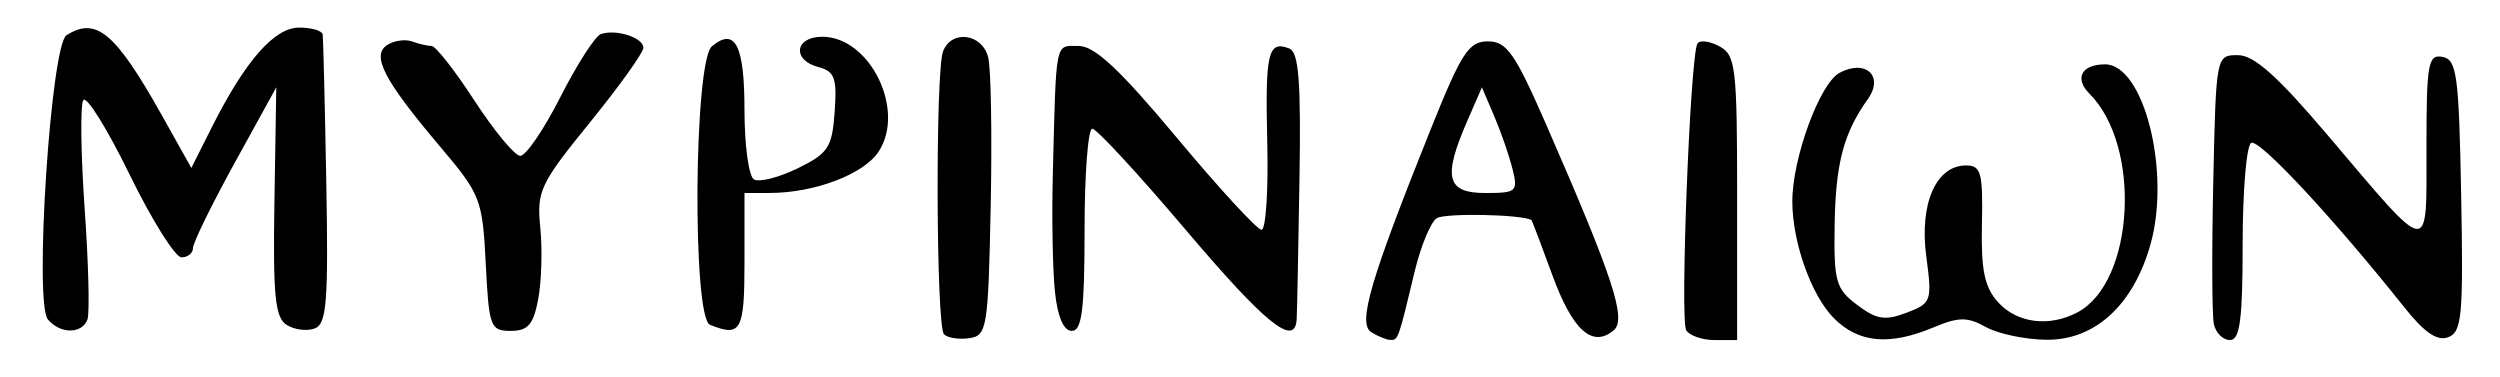 <?xml version="1.0" encoding="UTF-8" standalone="no"?>
<!-- Created with Inkscape (http://www.inkscape.org/) -->

<svg
   version="1.1"
   id="svg2"
   width="362.667"
   height="54.667"
   viewBox="0 0 362.667 54.667"
   sodipodi:docname="031.png"
   inkscape:version="1.1.2 (0a00cf5339, 2022-02-04)"
   xmlns:inkscape="http://www.inkscape.org/namespaces/inkscape"
   xmlns:sodipodi="http://sodipodi.sourceforge.net/DTD/sodipodi-0.dtd"
   xmlns="http://www.w3.org/2000/svg"
   xmlns:svg="http://www.w3.org/2000/svg">
  <defs
     id="defs6" />
  <sodipodi:namedview
     id="namedview4"
     pagecolor="#ffffff"
     bordercolor="#666666"
     borderopacity="1.0"
     inkscape:pageshadow="2"
     inkscape:pageopacity="0.0"
     inkscape:pagecheckerboard="0"
     showgrid="false"
     inkscape:zoom="3.5349266"
     inkscape:cx="104.38689"
     inkscape:cy="27.440457"
     inkscape:window-width="2560"
     inkscape:window-height="1299"
     inkscape:window-x="0"
     inkscape:window-y="32"
     inkscape:window-maximized="1"
     inkscape:current-layer="g8" />
  <g
     inkscape:groupmode="layer"
     inkscape:label="Image"
     id="g8">
    <path
       style="fill:#000000;stroke-width:1.333"
       d="m 136.945,48.501 c -1.15,-1.15 -1.273,-38.096 -0.136,-41.058 1.225,-3.194 5.688,-2.586 6.549,0.891 0.408,1.65 0.57,11.4 0.359,21.667 -0.362,17.629 -0.535,18.688 -3.105,19.056 -1.497,0.214 -3.147,-0.036 -3.667,-0.556 z m 61.972,-0.318 c -1.992,-1.263 -0.136,-7.585 8.666,-29.516 4.429,-11.035 5.493,-12.667 8.262,-12.667 2.724,0 3.927,1.713 8.424,12 9.803,22.424 11.739,28.334 9.808,29.936 -3.096,2.57 -5.97,-0.036 -8.899,-8.07 -1.577,-4.326 -2.938,-7.904 -3.023,-7.949 -1.54,-0.828 -12.587,-1.033 -13.746,-0.255 -0.875,0.588 -2.307,4.055 -3.182,7.704 -2.378,9.92 -2.396,9.97 -3.518,9.948 -0.573,-0.011 -1.829,-0.52 -2.791,-1.13 z m 20.489,-23.703 c -0.486,-1.936 -1.682,-5.386 -2.657,-7.667 l -1.774,-4.147 -2.154,4.957 c -3.535,8.136 -2.961,10.376 2.658,10.376 4.534,0 4.76,-0.203 3.928,-3.519 z m 25.205,23.43 c -0.914,-1.478 0.586,-39.813 1.626,-41.581 0.325,-0.552 1.755,-0.381 3.177,0.38 C 251.802,7.988 252,9.674 252,28.714 v 20.62 h -3.255 c -1.79,0 -3.65,-0.64 -4.134,-1.423 z m 21.438,-1.74 c -3.279,-3.279 -6.029,-10.984 -6.042,-16.928 -0.014,-6.267 3.971,-17.137 6.847,-18.676 3.787,-2.027 6.49,0.474 4.112,3.804 -3.505,4.909 -4.674,9.308 -4.818,18.127 -0.136,8.354 0.152,9.391 3.257,11.733 2.811,2.12 4.063,2.319 7.168,1.139 3.632,-1.381 3.731,-1.662 2.863,-8.202 -1.011,-7.621 1.421,-13.166 5.774,-13.166 2.182,0 2.461,1.034 2.303,8.526 -0.142,6.686 0.367,9.132 2.359,11.333 2.747,3.036 7.448,3.621 11.534,1.434 8.244,-4.412 9.303,-24.108 1.703,-31.707 -2.223,-2.223 -1.141,-4.253 2.267,-4.253 5.619,0 9.552,15.537 6.6,26.079 -2.466,8.807 -8.038,13.933 -15.08,13.874 -3.06,-0.026 -7.017,-0.852 -8.793,-1.836 -2.709,-1.501 -3.937,-1.493 -7.624,0.047 -6.392,2.671 -10.843,2.261 -14.431,-1.327 z m 55.106,0.83 c -0.269,-1.283 -0.306,-10.583 -0.083,-20.667 0.405,-18.302 0.411,-18.333 3.576,-18.333 2.344,0 5.76,3.052 13.099,11.702 15.071,17.764 14.253,17.666 14.253,1.697 0,-12.229 0.234,-13.549 2.333,-13.147 2.076,0.398 2.374,2.616 2.702,20.126 0.327,17.419 0.112,19.777 -1.874,20.539 -1.587,0.609 -3.451,-0.657 -6.369,-4.327 -10.3,-12.951 -21.109,-24.552 -22.23,-23.859 -0.676,0.418 -1.229,7.024 -1.229,14.681 0,10.964 -0.392,13.921 -1.845,13.921 -1.014,0 -2.064,-1.05 -2.333,-2.333 z M 6.938,46.326 C 4.93,43.908 7.385,6.547 9.645,5.112 13.966,2.369 16.758,4.725 23.546,16.844 l 4.213,7.521 2.939,-5.849 c 4.864,-9.68 9.096,-14.516 12.702,-14.516 1.796,0 3.332,0.45 3.413,1 0.081,0.55 0.315,10.194 0.52,21.432 0.315,17.316 0.062,20.551 -1.662,21.212 -1.119,0.429 -2.956,0.199 -4.082,-0.511 -1.687,-1.064 -2,-4.209 -1.778,-17.879 l 0.27,-16.587 -6.041,10.97 c -3.323,6.033 -6.041,11.583 -6.041,12.333 0,0.75 -0.75,1.363 -1.667,1.362 -0.917,-6.79e-4 -4.315,-5.427 -7.552,-12.058 -3.237,-6.631 -6.251,-11.465 -6.699,-10.74 -0.448,0.724 -0.357,7.801 0.201,15.725 0.558,7.924 0.742,15.158 0.408,16.075 -0.783,2.147 -3.969,2.144 -5.753,-0.007 z M 70.466,38.254 c -0.472,-9.355 -0.738,-10.036 -6.631,-17 -8.166,-9.65 -10.019,-13.227 -7.64,-14.743 0.992,-0.632 2.603,-0.856 3.58,-0.497 0.977,0.359 2.253,0.653 2.836,0.653 0.583,0 3.384,3.574 6.224,7.942 2.84,4.368 5.824,7.968 6.631,8 0.807,0.032 3.434,-3.818 5.839,-8.555 2.404,-4.737 5.044,-8.839 5.866,-9.116 2.226,-0.75 6.161,0.521 6.161,1.99 0,0.705 -3.494,5.585 -7.764,10.844 -7.235,8.91 -7.725,9.95 -7.19,15.258 0.315,3.133 0.182,7.783 -0.297,10.333 -0.7,3.729 -1.483,4.637 -3.997,4.637 -2.951,0 -3.155,-0.55 -3.619,-9.746 z M 103,47.117 C 100.402,46.069 100.655,8.889 103.275,6.715 106.656,3.909 108,6.55 108,16 c 0,5.047 0.613,9.555 1.362,10.018 0.749,0.463 3.599,-0.252 6.333,-1.588 4.46,-2.179 5.014,-3.024 5.387,-8.2 0.352,-4.893 -0.003,-5.879 -2.333,-6.489 -3.884,-1.016 -3.473,-4.408 0.533,-4.408 6.916,0 12.135,10.622 8.182,16.655 -2.156,3.29 -9.263,5.991 -15.797,6.005 L 108,28 v 10 c 0,10.017 -0.502,10.932 -5,9.117 z m 50.037,-4.784 c -0.33,-3.117 -0.469,-10.767 -0.31,-17 0.506,-19.784 0.282,-18.667 3.739,-18.667 2.337,0 5.961,3.387 14.267,13.333 6.124,7.333 11.646,13.333 12.271,13.333 0.625,0 1,-5.695 0.834,-12.656 -0.312,-13.043 0.104,-14.83 3.175,-13.651 1.404,0.539 1.729,4.701 1.494,19.165 -0.165,10.162 -0.347,19.226 -0.403,20.143 -0.254,4.102 -4.538,0.643 -16.103,-13 -6.838,-8.067 -12.936,-14.667 -13.55,-14.667 -0.614,0 -1.117,6.6 -1.117,14.667 0,11.614 -0.385,14.667 -1.849,14.667 -1.192,0 -2.062,-2.013 -2.448,-5.667 z"
       id="path910" />
  </g>
</svg>

